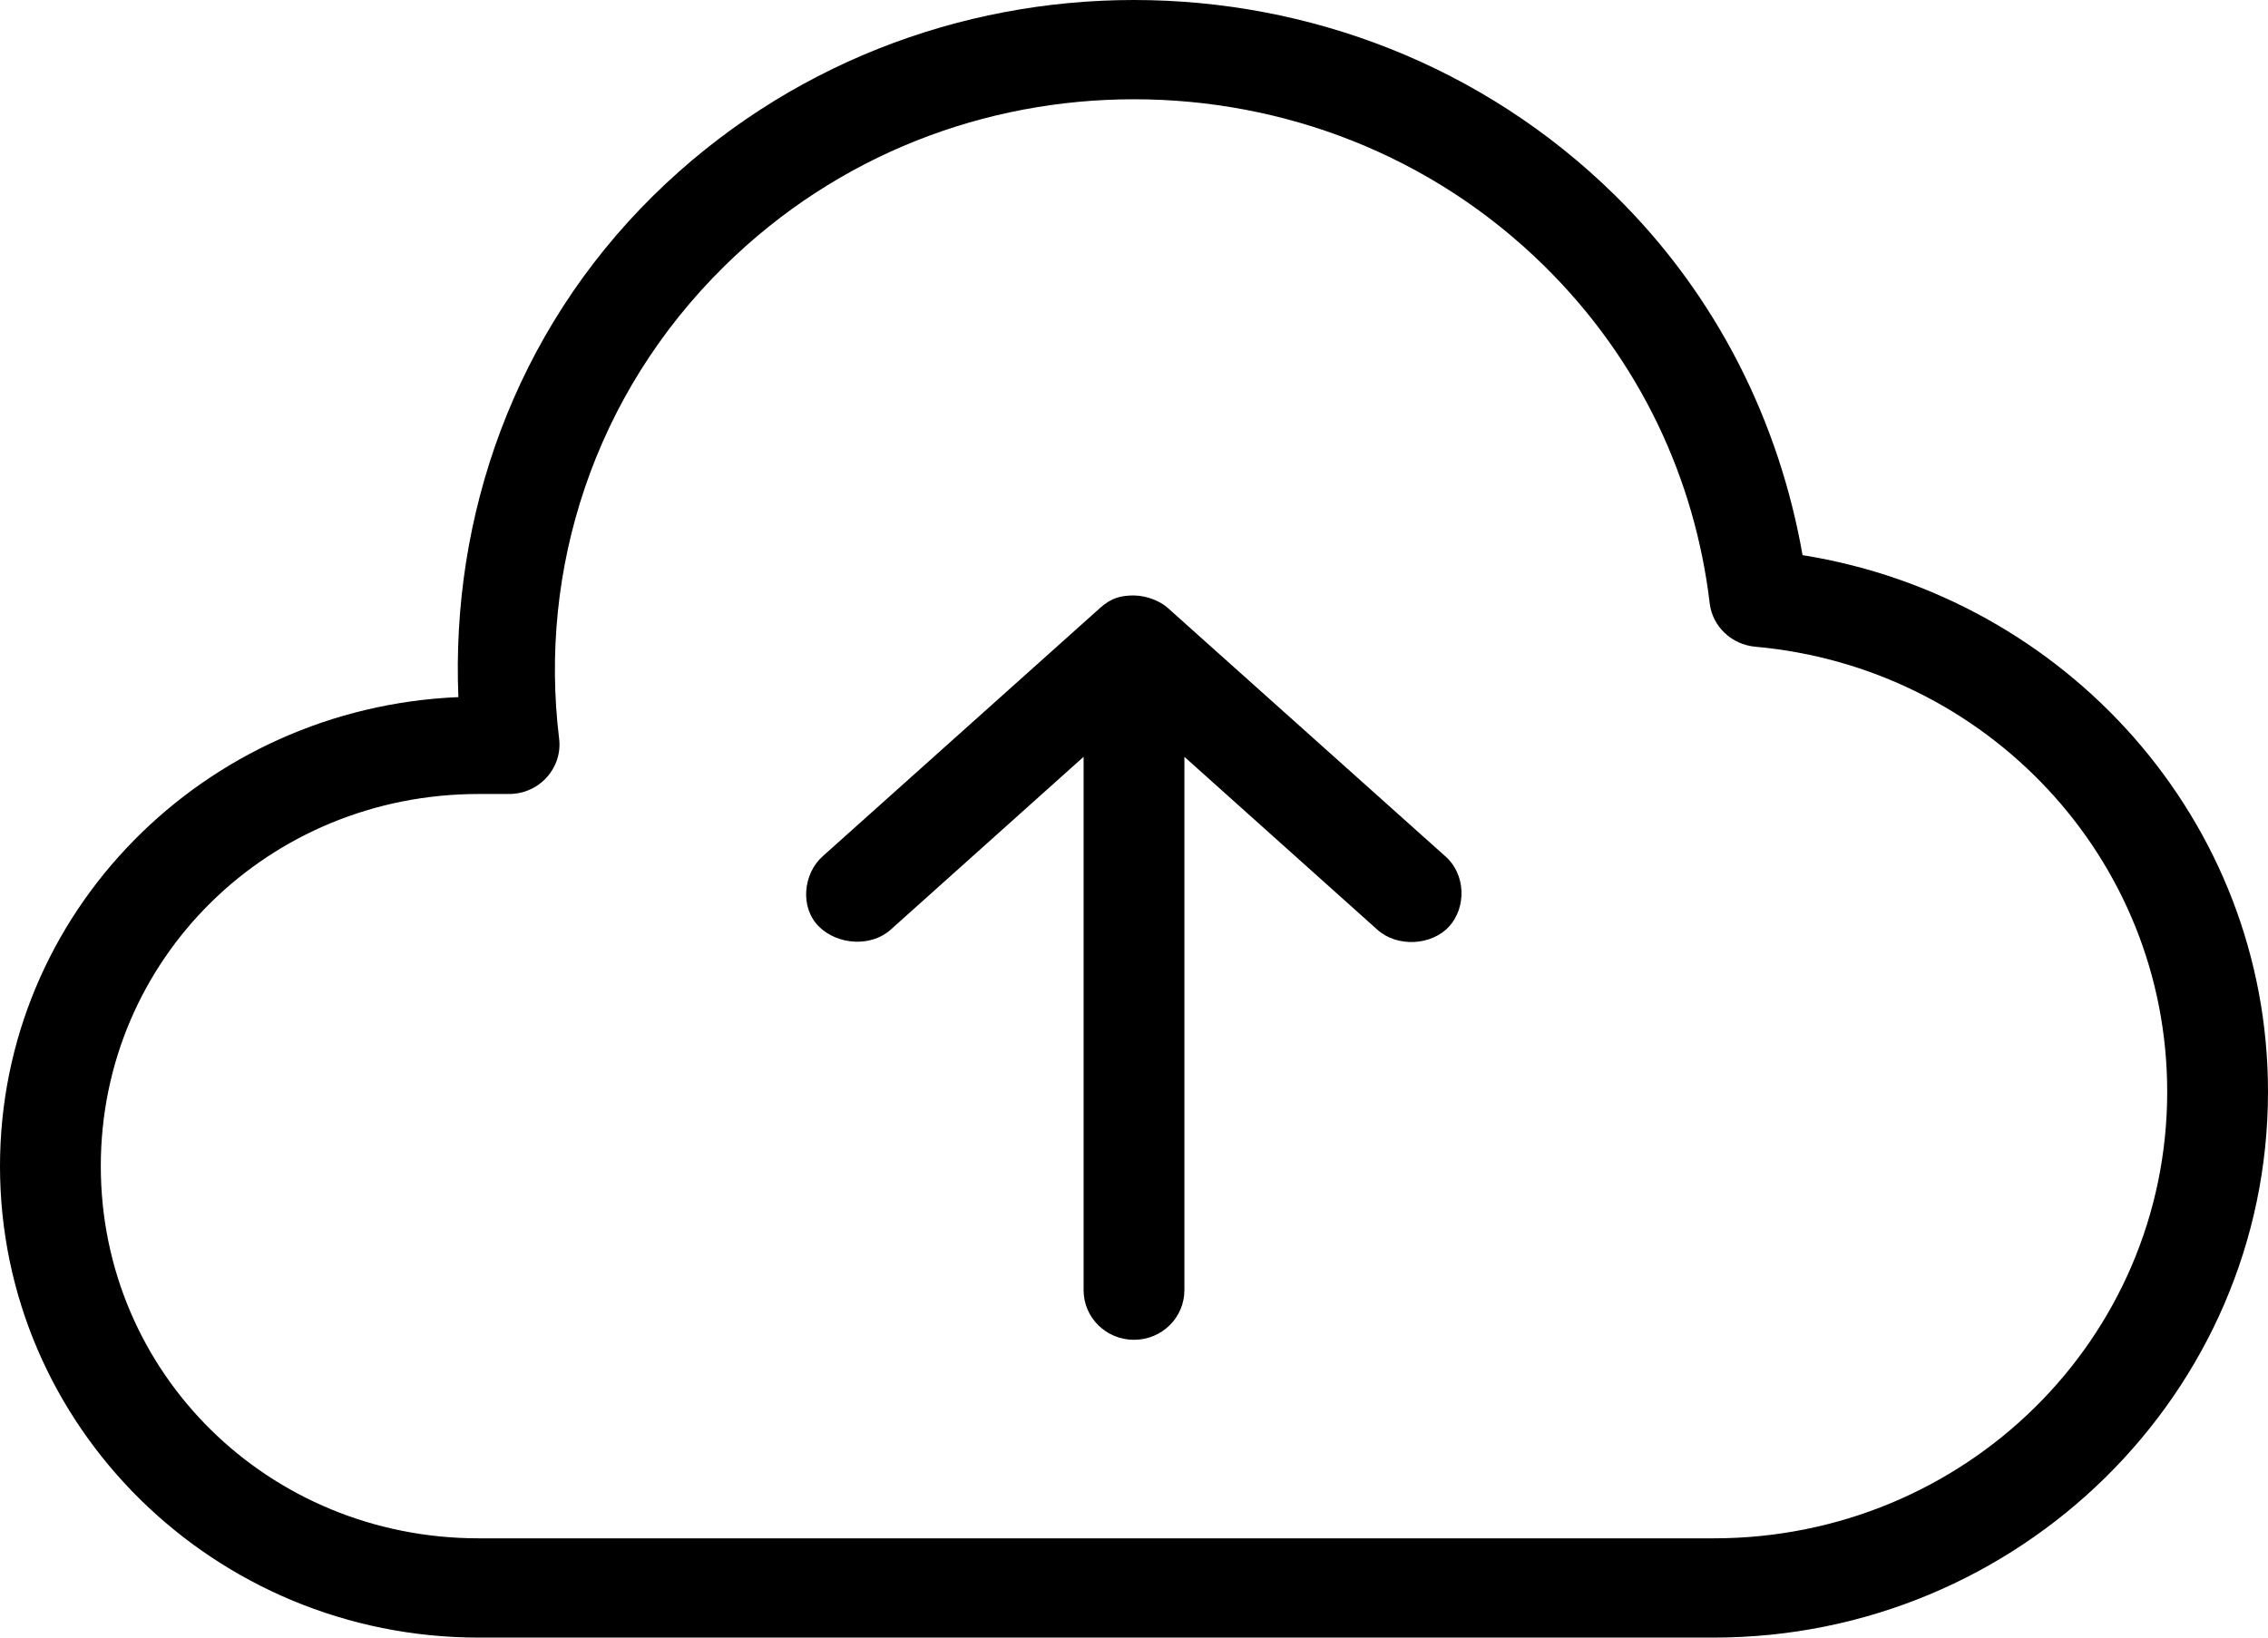 <svg width="18" height="13" viewBox="0 0 18 13" fill="none" xmlns="http://www.w3.org/2000/svg">
<path d="M9 0C10.381 0 11.765 0.514 12.819 1.552C13.636 2.356 14.123 3.363 14.306 4.407C16.397 4.742 18 6.516 18 8.667C18 11.055 16.025 13 13.6 13H3.8C1.702 13 0 11.324 0 9.258C0 7.246 1.616 5.619 3.638 5.534C3.579 4.1 4.079 2.643 5.187 1.551C6.24 0.515 7.619 0 9 0L9 0ZM9 0.788C7.821 0.788 6.65 1.225 5.75 2.112C4.709 3.136 4.275 4.527 4.437 5.86C4.452 5.973 4.416 6.086 4.339 6.171C4.263 6.256 4.153 6.304 4.037 6.303H3.8C2.131 6.303 0.8 7.614 0.8 9.257C0.8 10.901 2.131 12.212 3.8 12.212H13.6C15.593 12.212 17.2 10.629 17.2 8.667C17.2 6.813 15.766 5.298 13.931 5.134H13.931C13.743 5.117 13.591 4.974 13.569 4.789C13.453 3.81 13.02 2.863 12.256 2.111C11.357 1.225 10.178 0.788 9 0.788L9 0.788ZM9 4.727C9.107 4.729 9.211 4.774 9.268 4.826L11.469 6.796C11.633 6.937 11.641 7.202 11.5 7.356C11.358 7.509 11.086 7.52 10.931 7.38L9.4 6.008V10.242C9.4 10.46 9.221 10.636 9 10.636C8.779 10.636 8.6 10.46 8.6 10.242V6.008L7.069 7.38C6.913 7.52 6.648 7.502 6.5 7.356C6.346 7.204 6.374 6.934 6.531 6.796L8.731 4.826C8.819 4.747 8.894 4.727 9 4.727H9Z" fill="black"/>
</svg>
